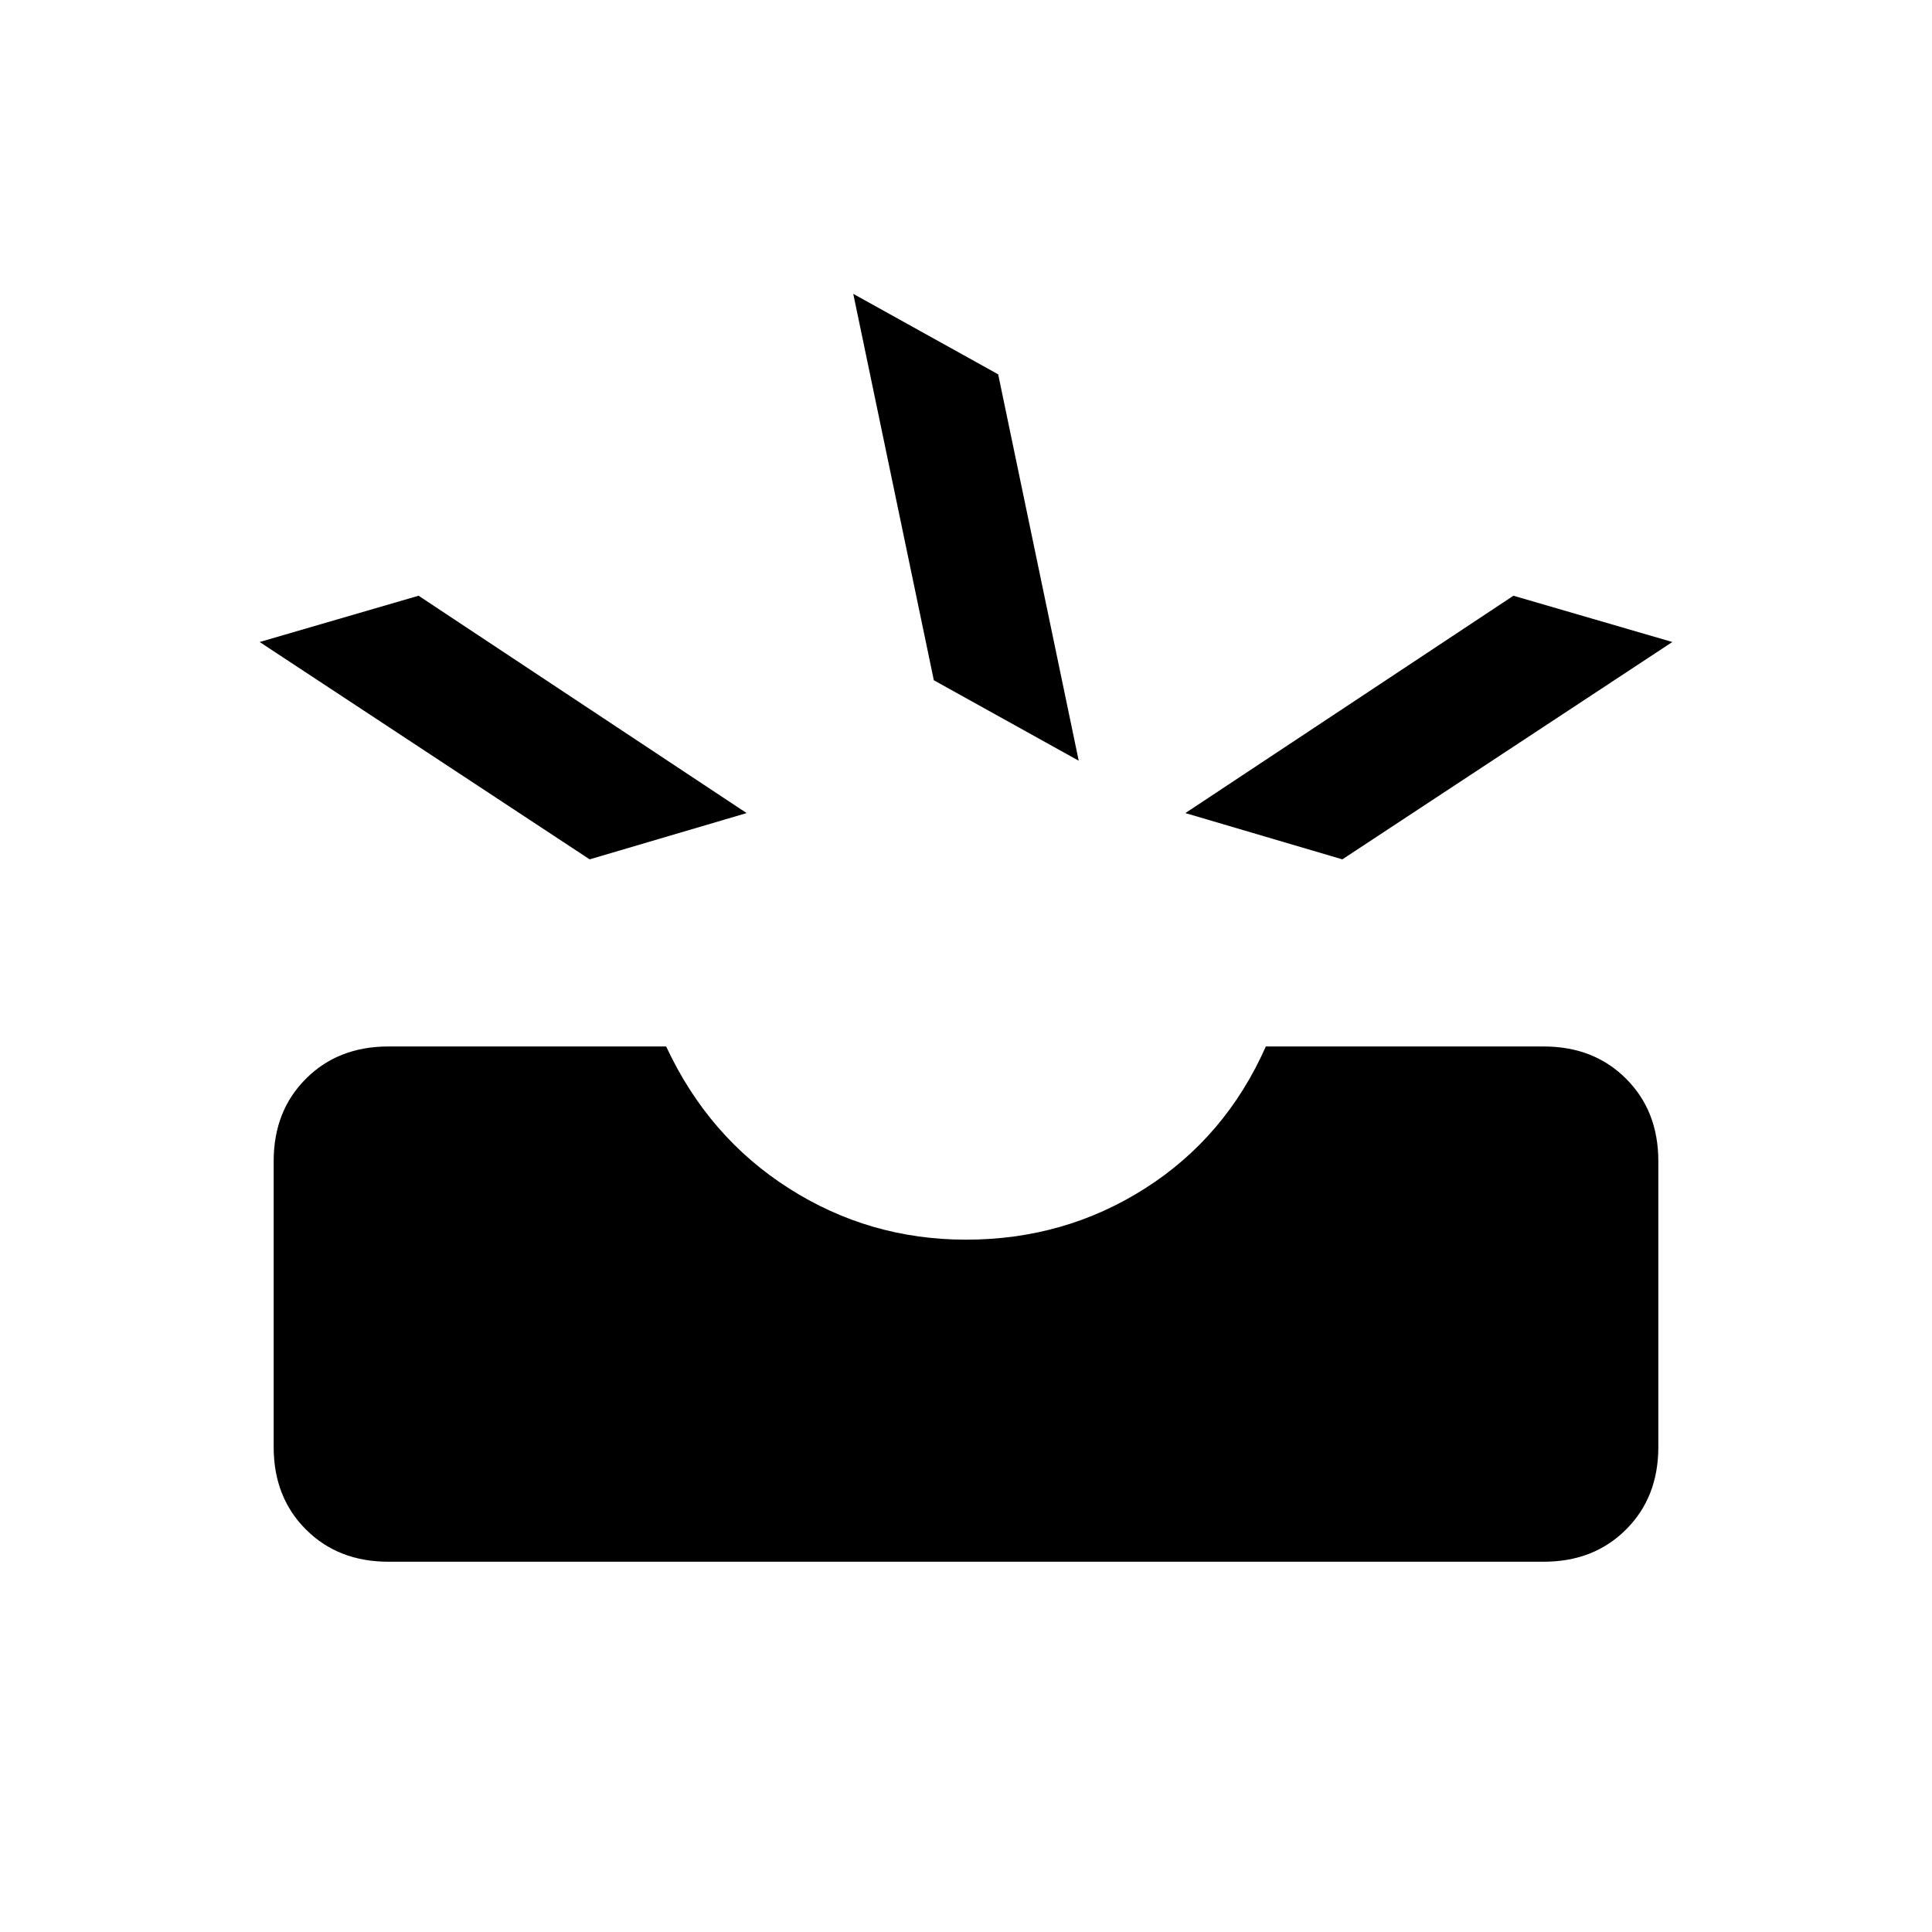 <svg xmlns="http://www.w3.org/2000/svg" height="20" width="20"><path d="M4.021 16.167q-.521 0-.854-.334-.334-.333-.334-.854v-2.958q0-.521.334-.854.333-.334.854-.334h2.875q.437.938 1.271 1.469.833.531 1.833.531 1.021 0 1.854-.531.834-.531 1.25-1.469h2.875q.521 0 .854.334.334.333.334.854v2.958q0 .521-.334.854-.333.334-.854.334Zm9.875-7.271 3.416-2.25-1.645-.479-3.396 2.25Zm-7.792 0 1.625-.479-3.396-2.25-1.645.479Zm3.563-1.854 1.5.833-.834-4-1.5-.833Z"/></svg>
